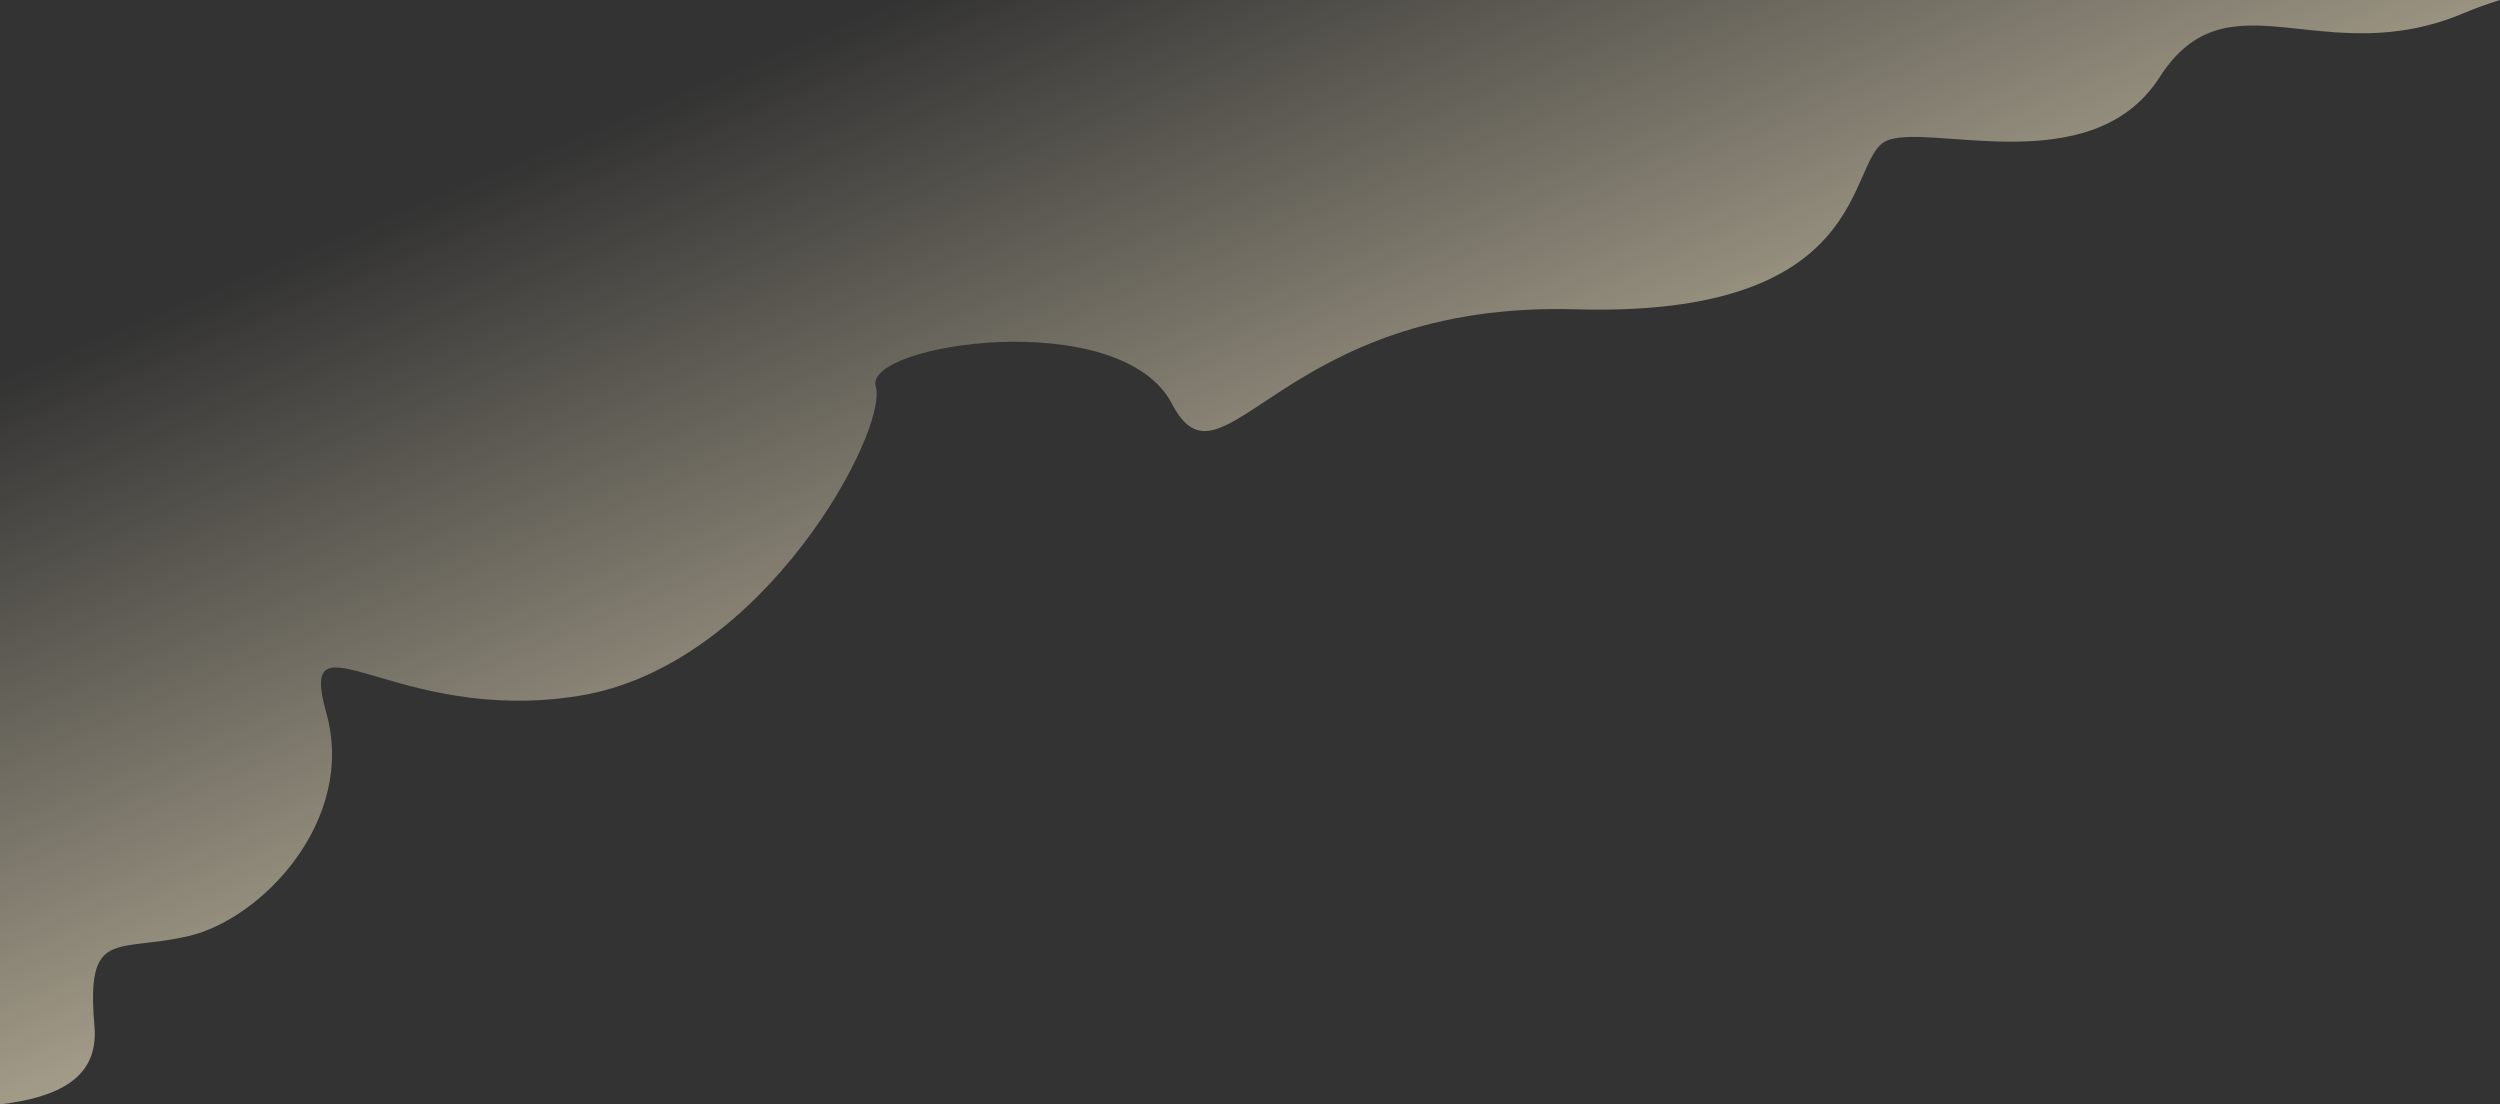 <svg xmlns="http://www.w3.org/2000/svg" xmlns:xlink="http://www.w3.org/1999/xlink" viewBox="0 0 650 287.15"><rect x="0" y="0" width="650" height="287.15" fill="#333333" stroke="none"/><defs><style>.cls-1{fill:url(#linear-gradient);}</style><linearGradient id="linear-gradient" x1="384.87" y1="285.75" x2="259.84" y2="-11.17" gradientUnits="userSpaceOnUse"><stop offset="0" stop-color="#fff2cf"/><stop offset="1" stop-color="#fff2cf" stop-opacity="0"/></linearGradient></defs><title>Asset 5</title><g id="Layer_2" data-name="Layer 2"><g id="Layer_1-2" data-name="Layer 1"><path class="cls-1" d="M0,0V287.15c14.76-1.82,25.75-6.6,24.56-20.36-2.23-25.67,5.58-19,24.56-23.44s43.53-30.14,35.72-58,17.86,3.35,65.86-4.46,80.37-69.21,77-80.38,63.63-21.2,77,4.47,27.91-26.79,104.93-24.56S480,42.42,490.05,36.84,543.63,48,561.49,20.09,603.91,19,640.74,3.35C643.45,2.2,646.55,1.08,650,0Z"/></g></g></svg>